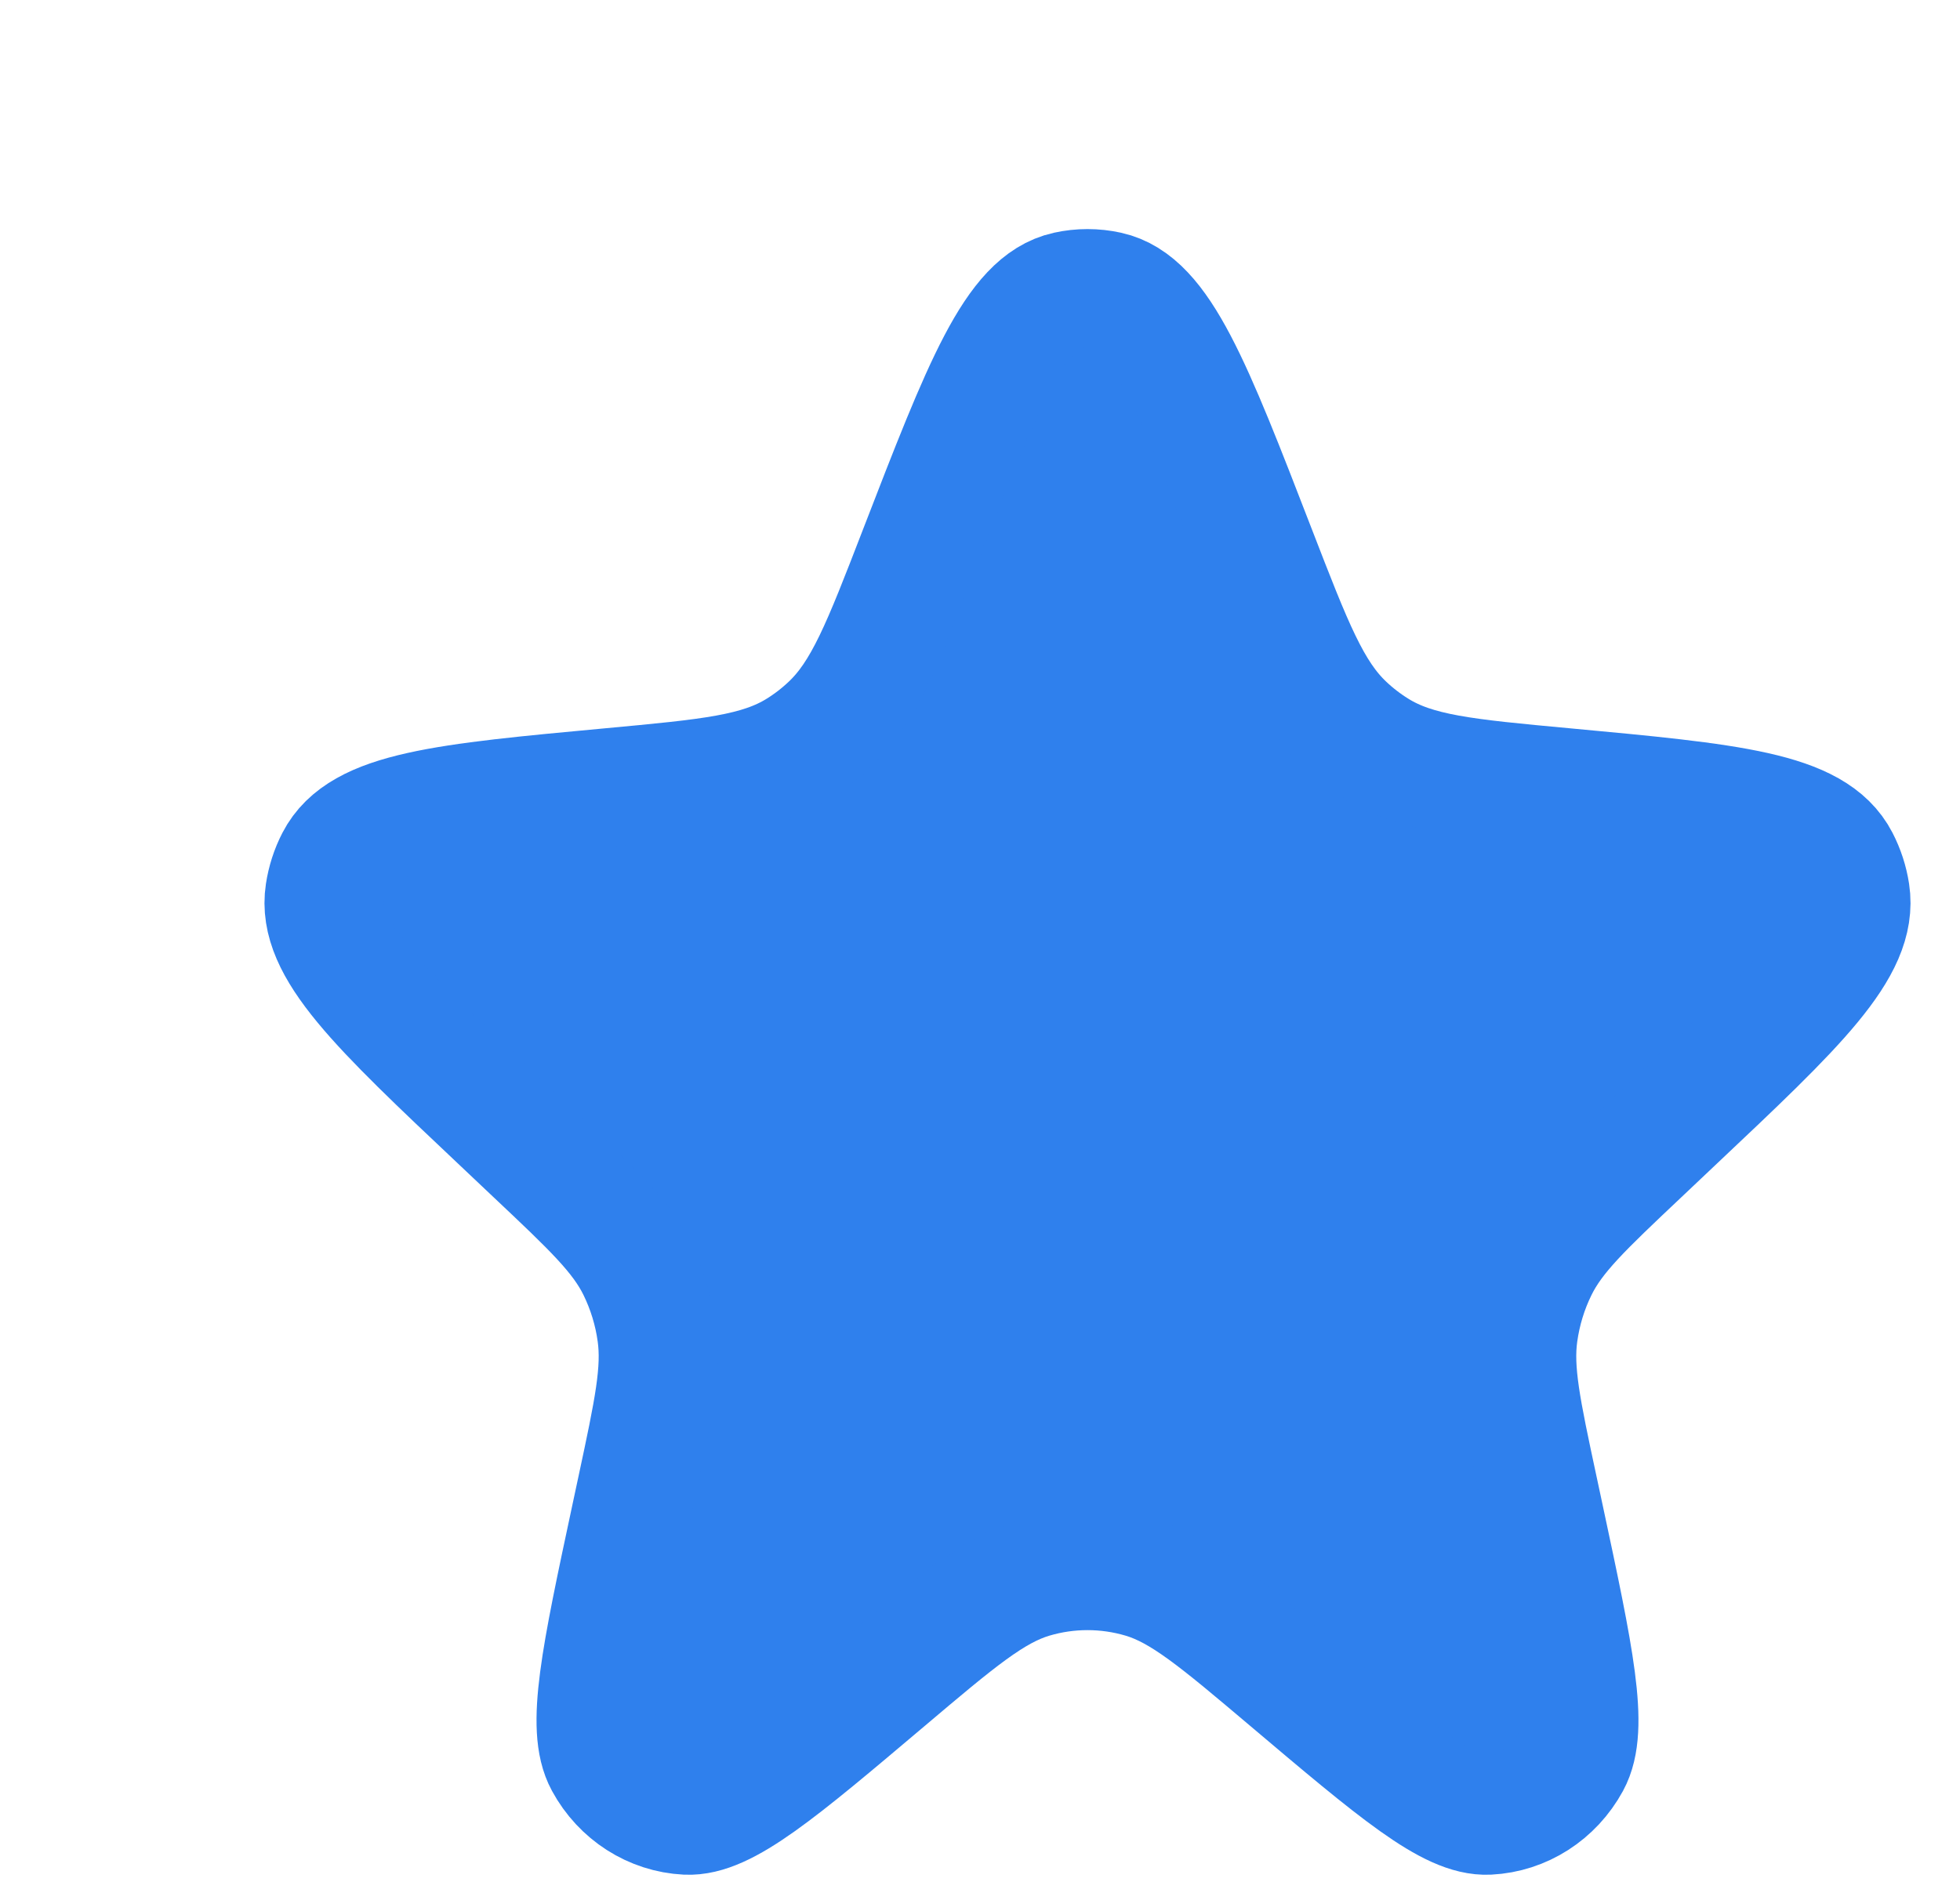 <svg width="33" height="32" viewBox="0 0 33 32" fill="none" xmlns="http://www.w3.org/2000/svg">
<path d="M15.46 9.284C16.541 6.488 17.082 5.09 17.96 4.896C18.191 4.845 18.429 4.845 18.66 4.896C19.538 5.09 20.078 6.488 21.159 9.284C21.774 10.874 22.081 11.669 22.656 12.21C22.817 12.362 22.993 12.497 23.179 12.613C23.844 13.029 24.673 13.106 26.333 13.26C29.142 13.521 30.546 13.652 30.975 14.483C31.064 14.655 31.125 14.842 31.154 15.034C31.296 15.966 30.264 16.941 28.198 18.89L27.625 19.432C26.66 20.343 26.177 20.799 25.898 21.368C25.73 21.709 25.618 22.076 25.565 22.456C25.477 23.087 25.619 23.749 25.902 25.071L26.003 25.543C26.51 27.915 26.763 29.101 26.447 29.683C26.162 30.207 25.639 30.542 25.06 30.571C24.416 30.603 23.509 29.835 21.695 28.301C20.499 27.29 19.901 26.785 19.238 26.587C18.631 26.407 17.988 26.407 17.382 26.587C16.718 26.785 16.12 27.29 14.925 28.301C13.11 29.835 12.203 30.603 11.559 30.571C10.981 30.542 10.457 30.207 10.173 29.683C9.856 29.101 10.11 27.915 10.617 25.543L10.718 25.071C11.001 23.749 11.142 23.087 11.054 22.456C11.002 22.076 10.889 21.709 10.722 21.368C10.443 20.799 9.96 20.343 8.994 19.432L8.421 18.89C6.356 16.941 5.323 15.966 5.466 15.034C5.495 14.842 5.555 14.655 5.644 14.483C6.073 13.652 7.478 13.521 10.287 13.26C11.946 13.106 12.776 13.029 13.441 12.613C13.627 12.497 13.802 12.362 13.963 12.21C14.538 11.669 14.846 10.874 15.46 9.284Z" fill="#2F80ED" stroke="#2F80ED" stroke-width="2"/>
</svg>
